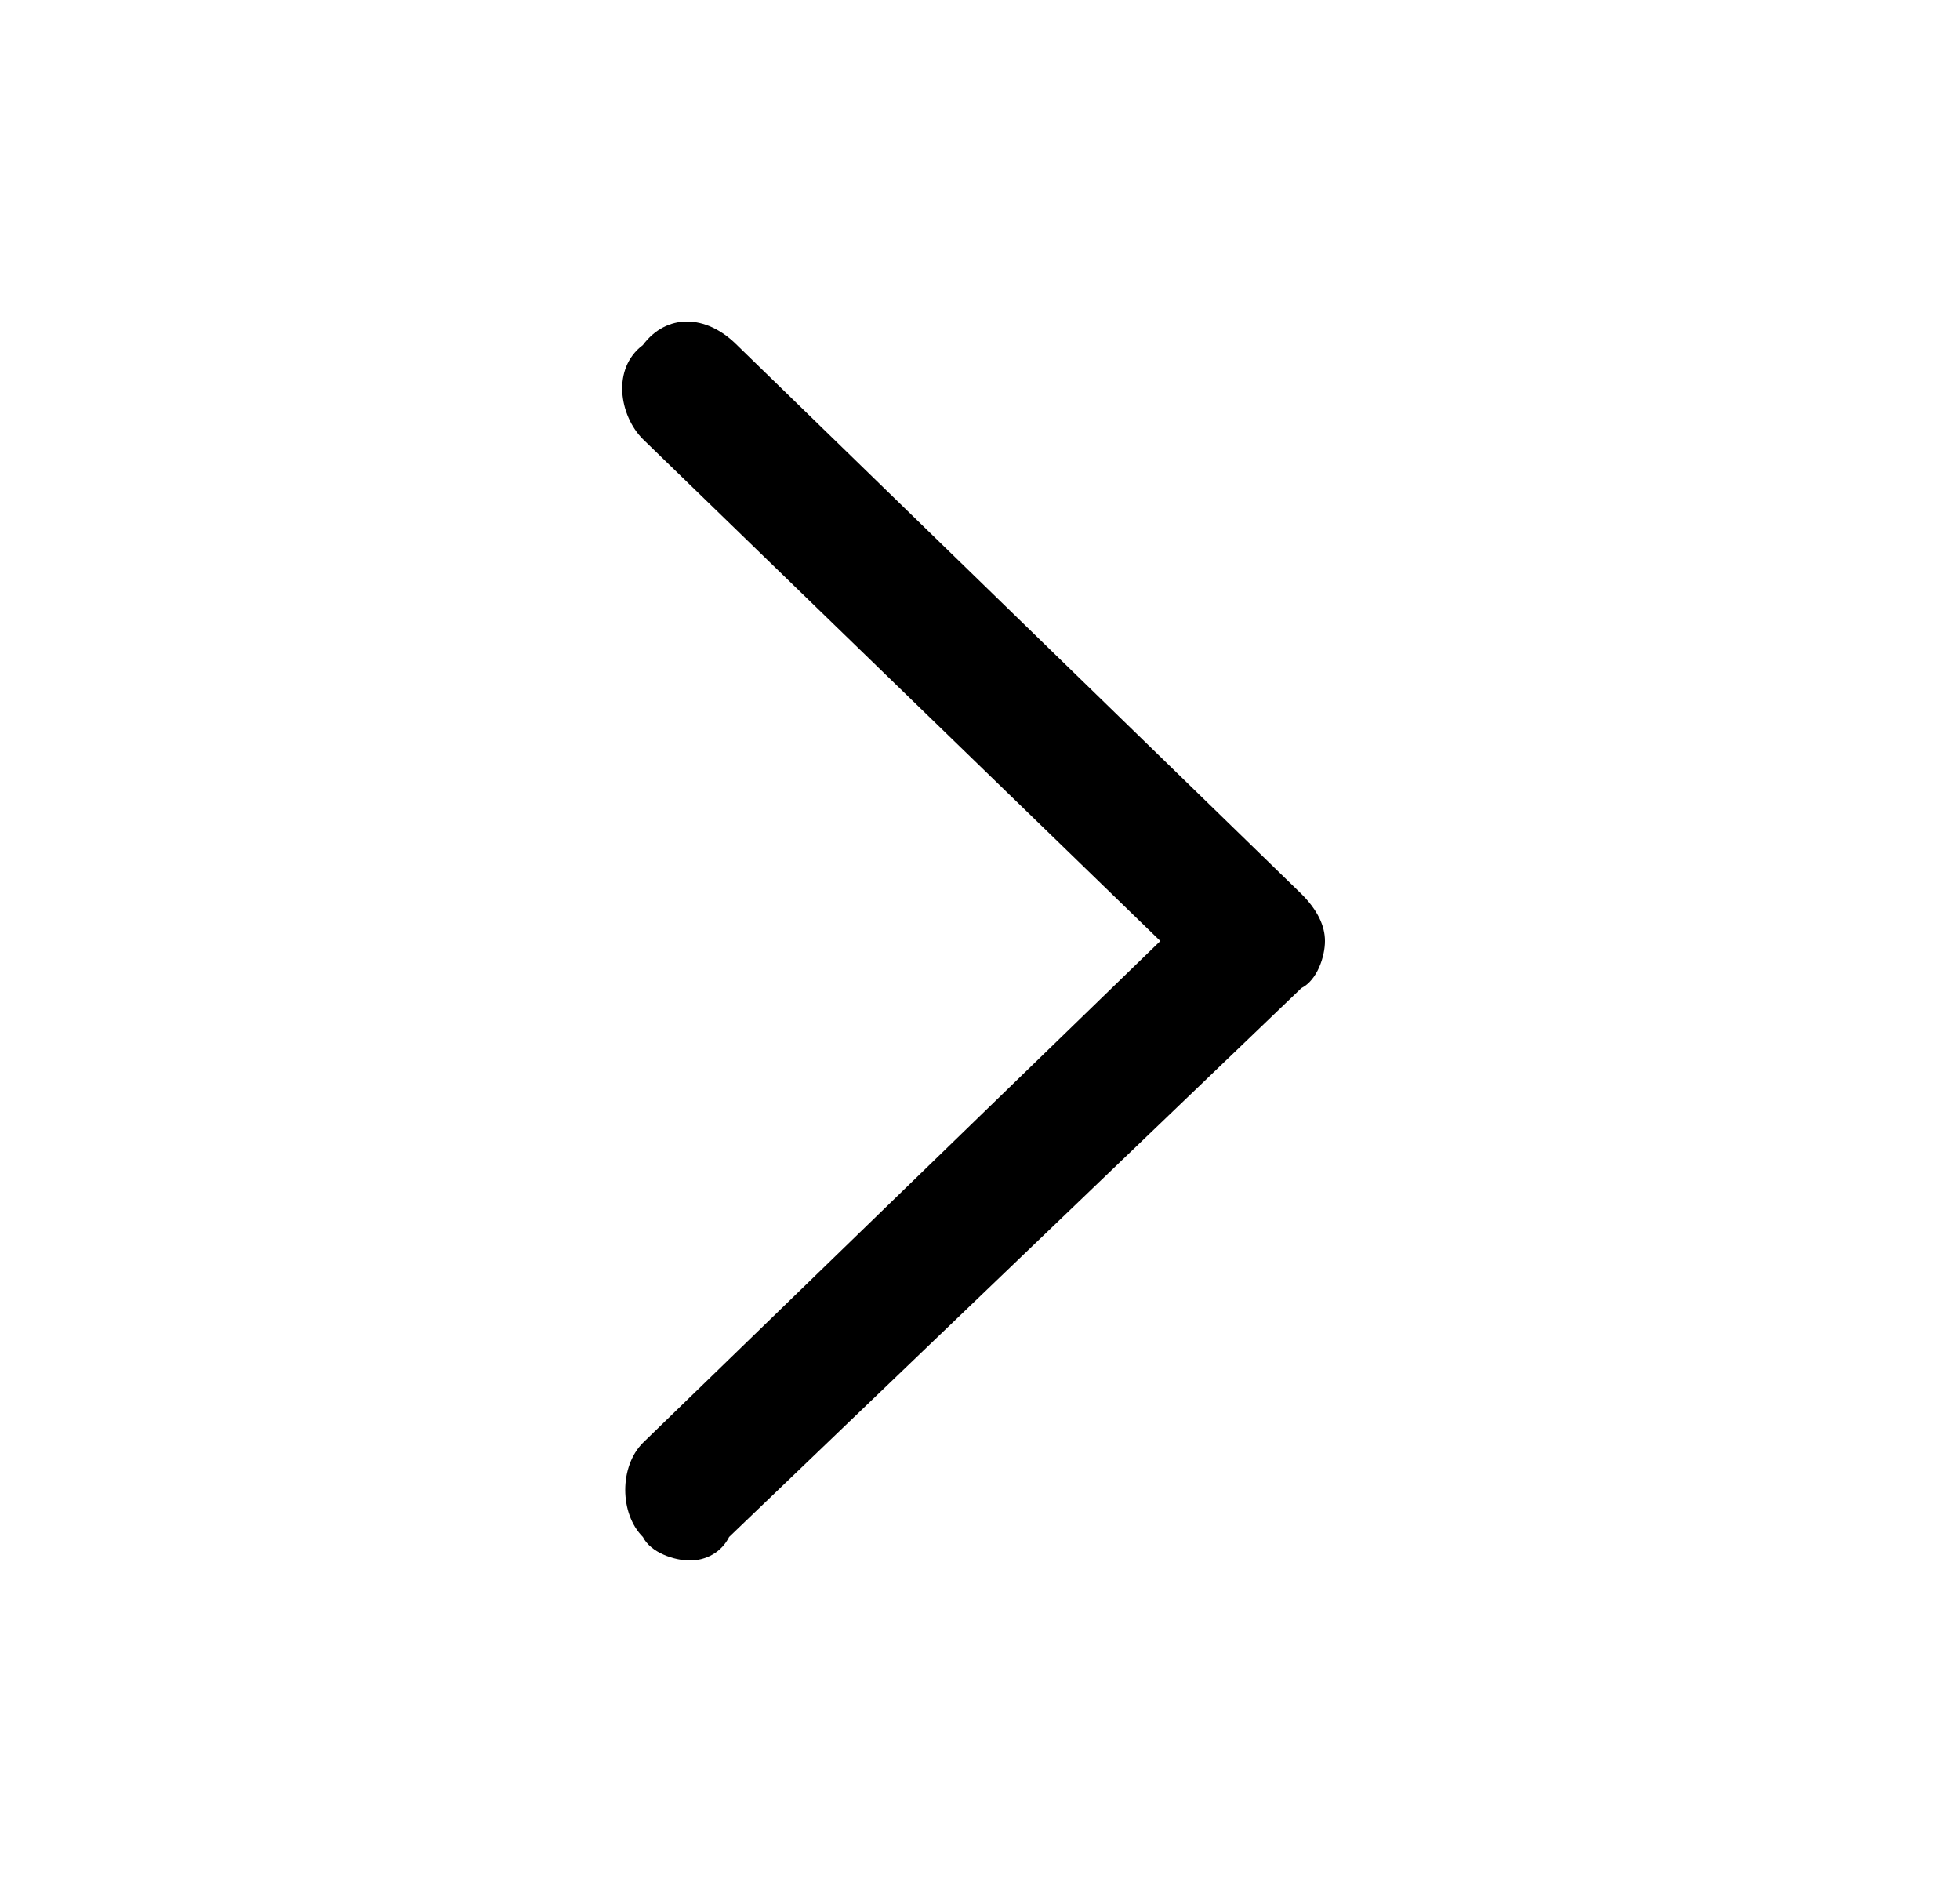 <svg enable-background="new 0 0 25 24" viewBox="0 0 25 24" xmlns="http://www.w3.org/2000/svg"><path d="m8.8 19.9c-.2 0-.5-.1-.6-.3-.3-.3-.3-.9 0-1.2l6.6-6.4-6.6-6.4c-.3-.3-.4-.9 0-1.2.3-.4.8-.4 1.2 0l7.2 7c.2.2.3.4.3.6s-.1.5-.3.6l-7.3 7c-.1.2-.3.3-.5.3z"/></svg>